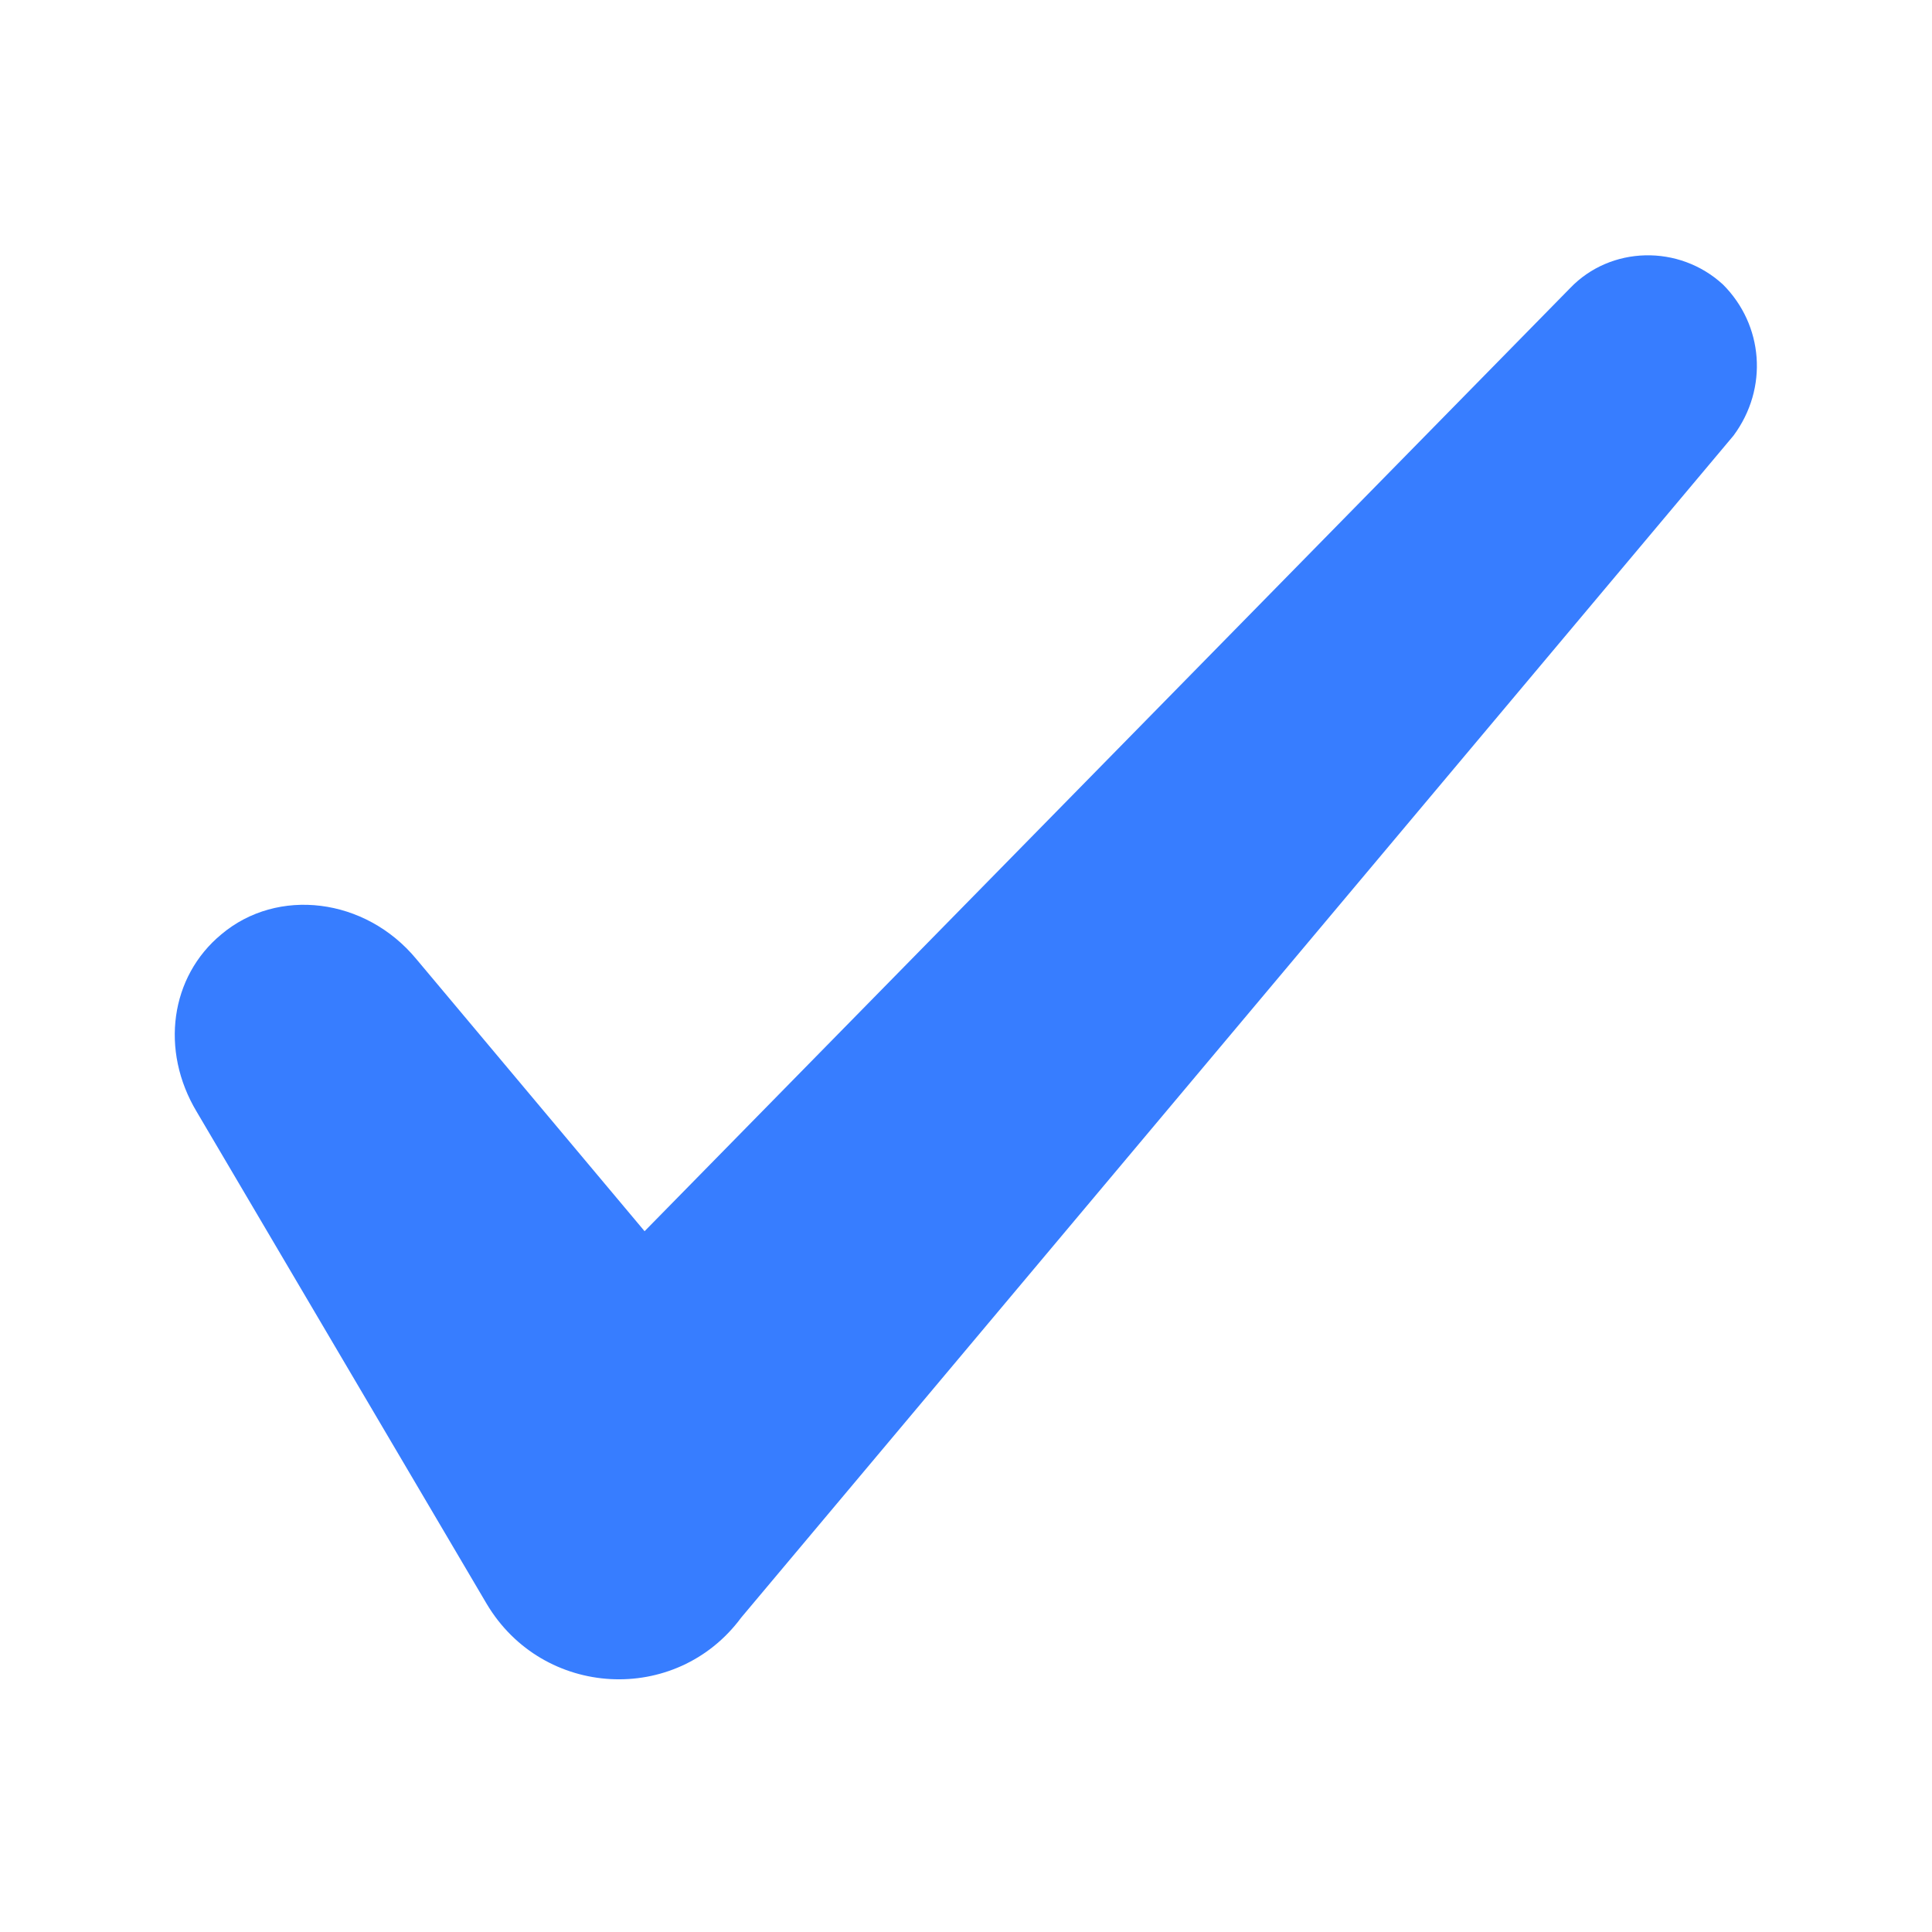 <svg xmlns='http://www.w3.org/2000/svg' viewBox='0 0 110 110' fill='#377dff'><path d='M98.1,16.2c-2.5-2.3-6.4-2.2-8.7,0.2L36.7,70.1l-13-15.5c-2.9-3.5-7.9-4.1-11.1-1.4c-2.9,2.4-3.5,6.6-1.4,10.1l16.5,28c3.2,5.4,10.8,5.8,14.5,0.8l56.5-67.3C100.7,22.1,100.4,18.5,98.1,16.2z'/></svg>